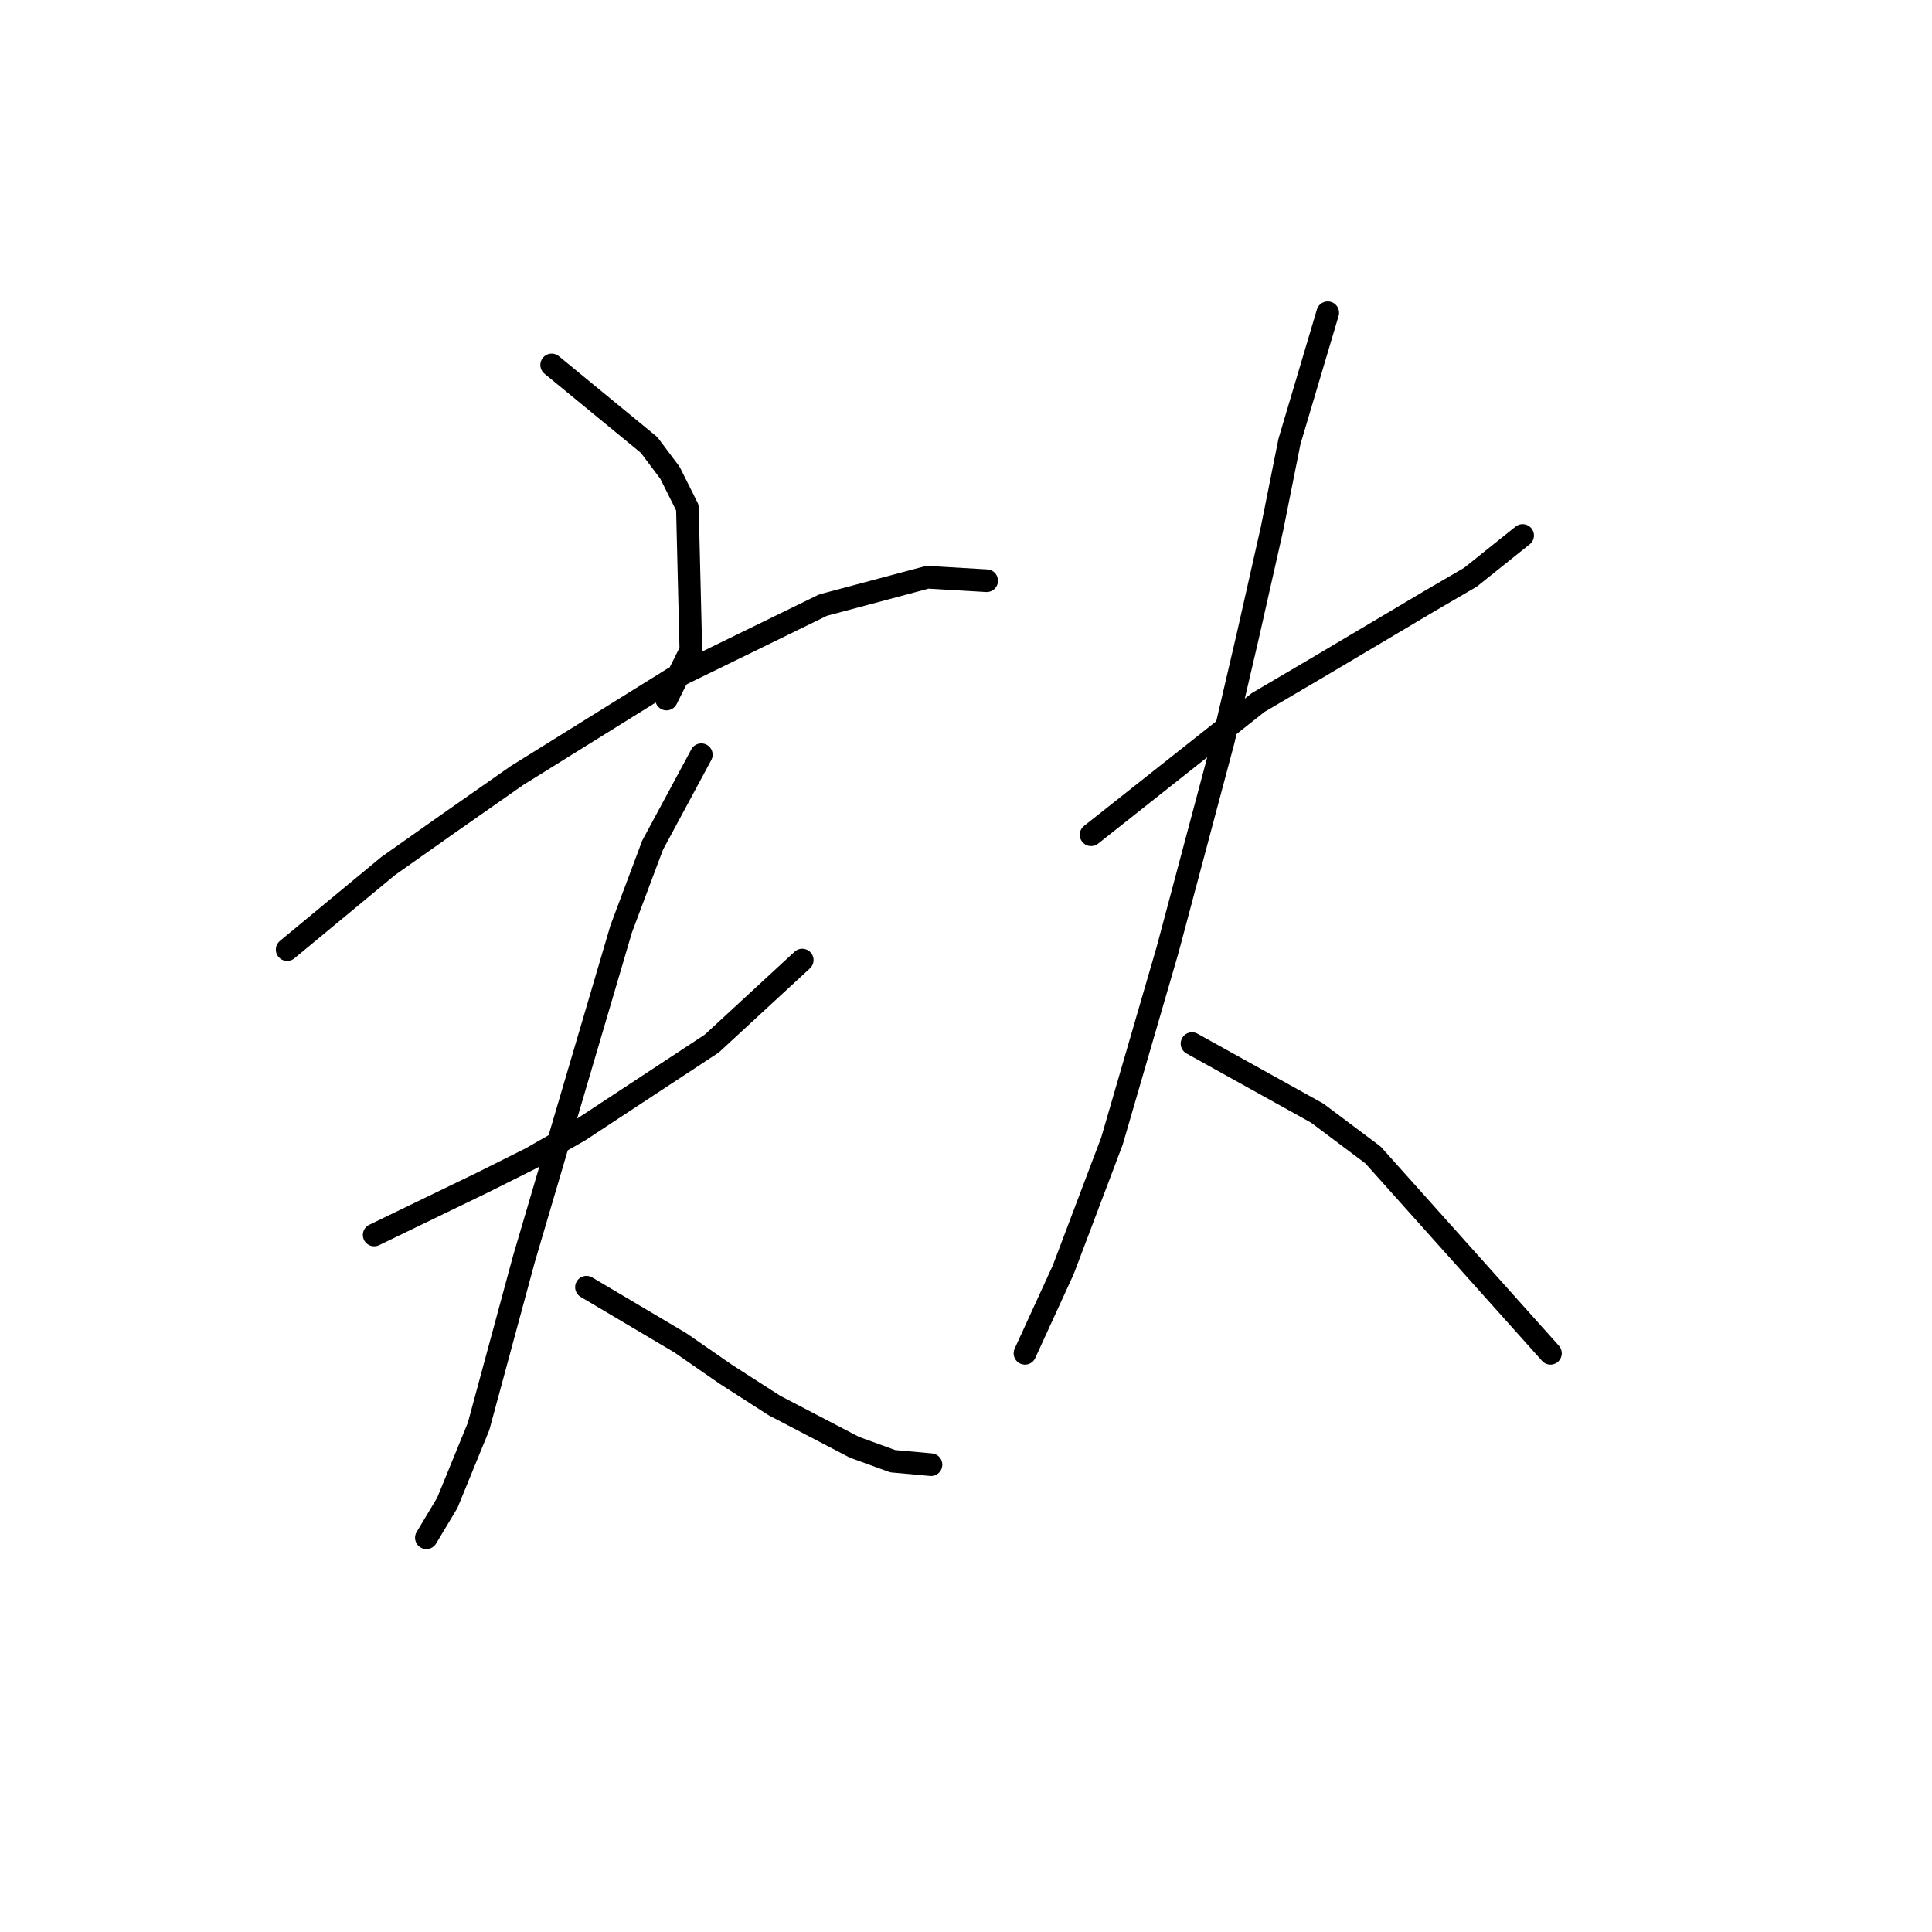 <?xml version="1.0" standalone="no"?>
    <svg width="256" height="256" xmlns="http://www.w3.org/2000/svg" version="1.1">
    <polyline stroke="black" stroke-width="3" stroke-linecap="round" fill="transparent" stroke-linejoin="round" points="73.098 48.357 86.01 58.963 88.777 62.652 91.082 67.264 91.543 86.17 88.315 92.626 88.315 92.626 " />
        <polyline stroke="black" stroke-width="3" stroke-linecap="round" fill="transparent" stroke-linejoin="round" points="38.051 125.828 51.424 114.761 59.264 109.227 68.486 102.771 89.238 89.859 109.067 80.176 122.901 76.486 130.74 76.948 130.74 76.948 " />
        <polyline stroke="black" stroke-width="3" stroke-linecap="round" fill="transparent" stroke-linejoin="round" points="49.58 163.642 63.875 156.724 70.331 153.496 76.787 149.807 94.31 138.279 106.3 127.212 106.3 127.212 " />
        <polyline stroke="black" stroke-width="3" stroke-linecap="round" fill="transparent" stroke-linejoin="round" points="92.927 100.004 86.471 111.994 82.321 123.061 69.409 166.869 63.414 189.004 59.264 199.149 56.497 203.761 56.497 203.761 " />
        <polyline stroke="black" stroke-width="3" stroke-linecap="round" fill="transparent" stroke-linejoin="round" points="77.709 170.559 90.16 177.937 96.155 182.087 102.611 186.237 113.217 191.771 118.289 193.616 123.362 194.077 123.362 194.077 " />
        <polyline stroke="black" stroke-width="3" stroke-linecap="round" fill="transparent" stroke-linejoin="round" points="144.574 110.611 166.709 93.087 174.548 88.476 189.305 79.714 194.838 76.486 201.755 70.953 201.755 70.953 " />
        <polyline stroke="black" stroke-width="3" stroke-linecap="round" fill="transparent" stroke-linejoin="round" points="175.932 41.44 170.859 58.502 168.553 70.031 165.325 84.326 162.097 98.16 154.719 125.828 147.341 151.191 140.885 168.253 135.813 179.32 135.813 179.32 " />
        <polyline stroke="black" stroke-width="3" stroke-linecap="round" fill="transparent" stroke-linejoin="round" points="157.947 138.279 174.548 147.502 181.926 153.035 205.444 179.32 205.444 179.32 " />
        </svg>
